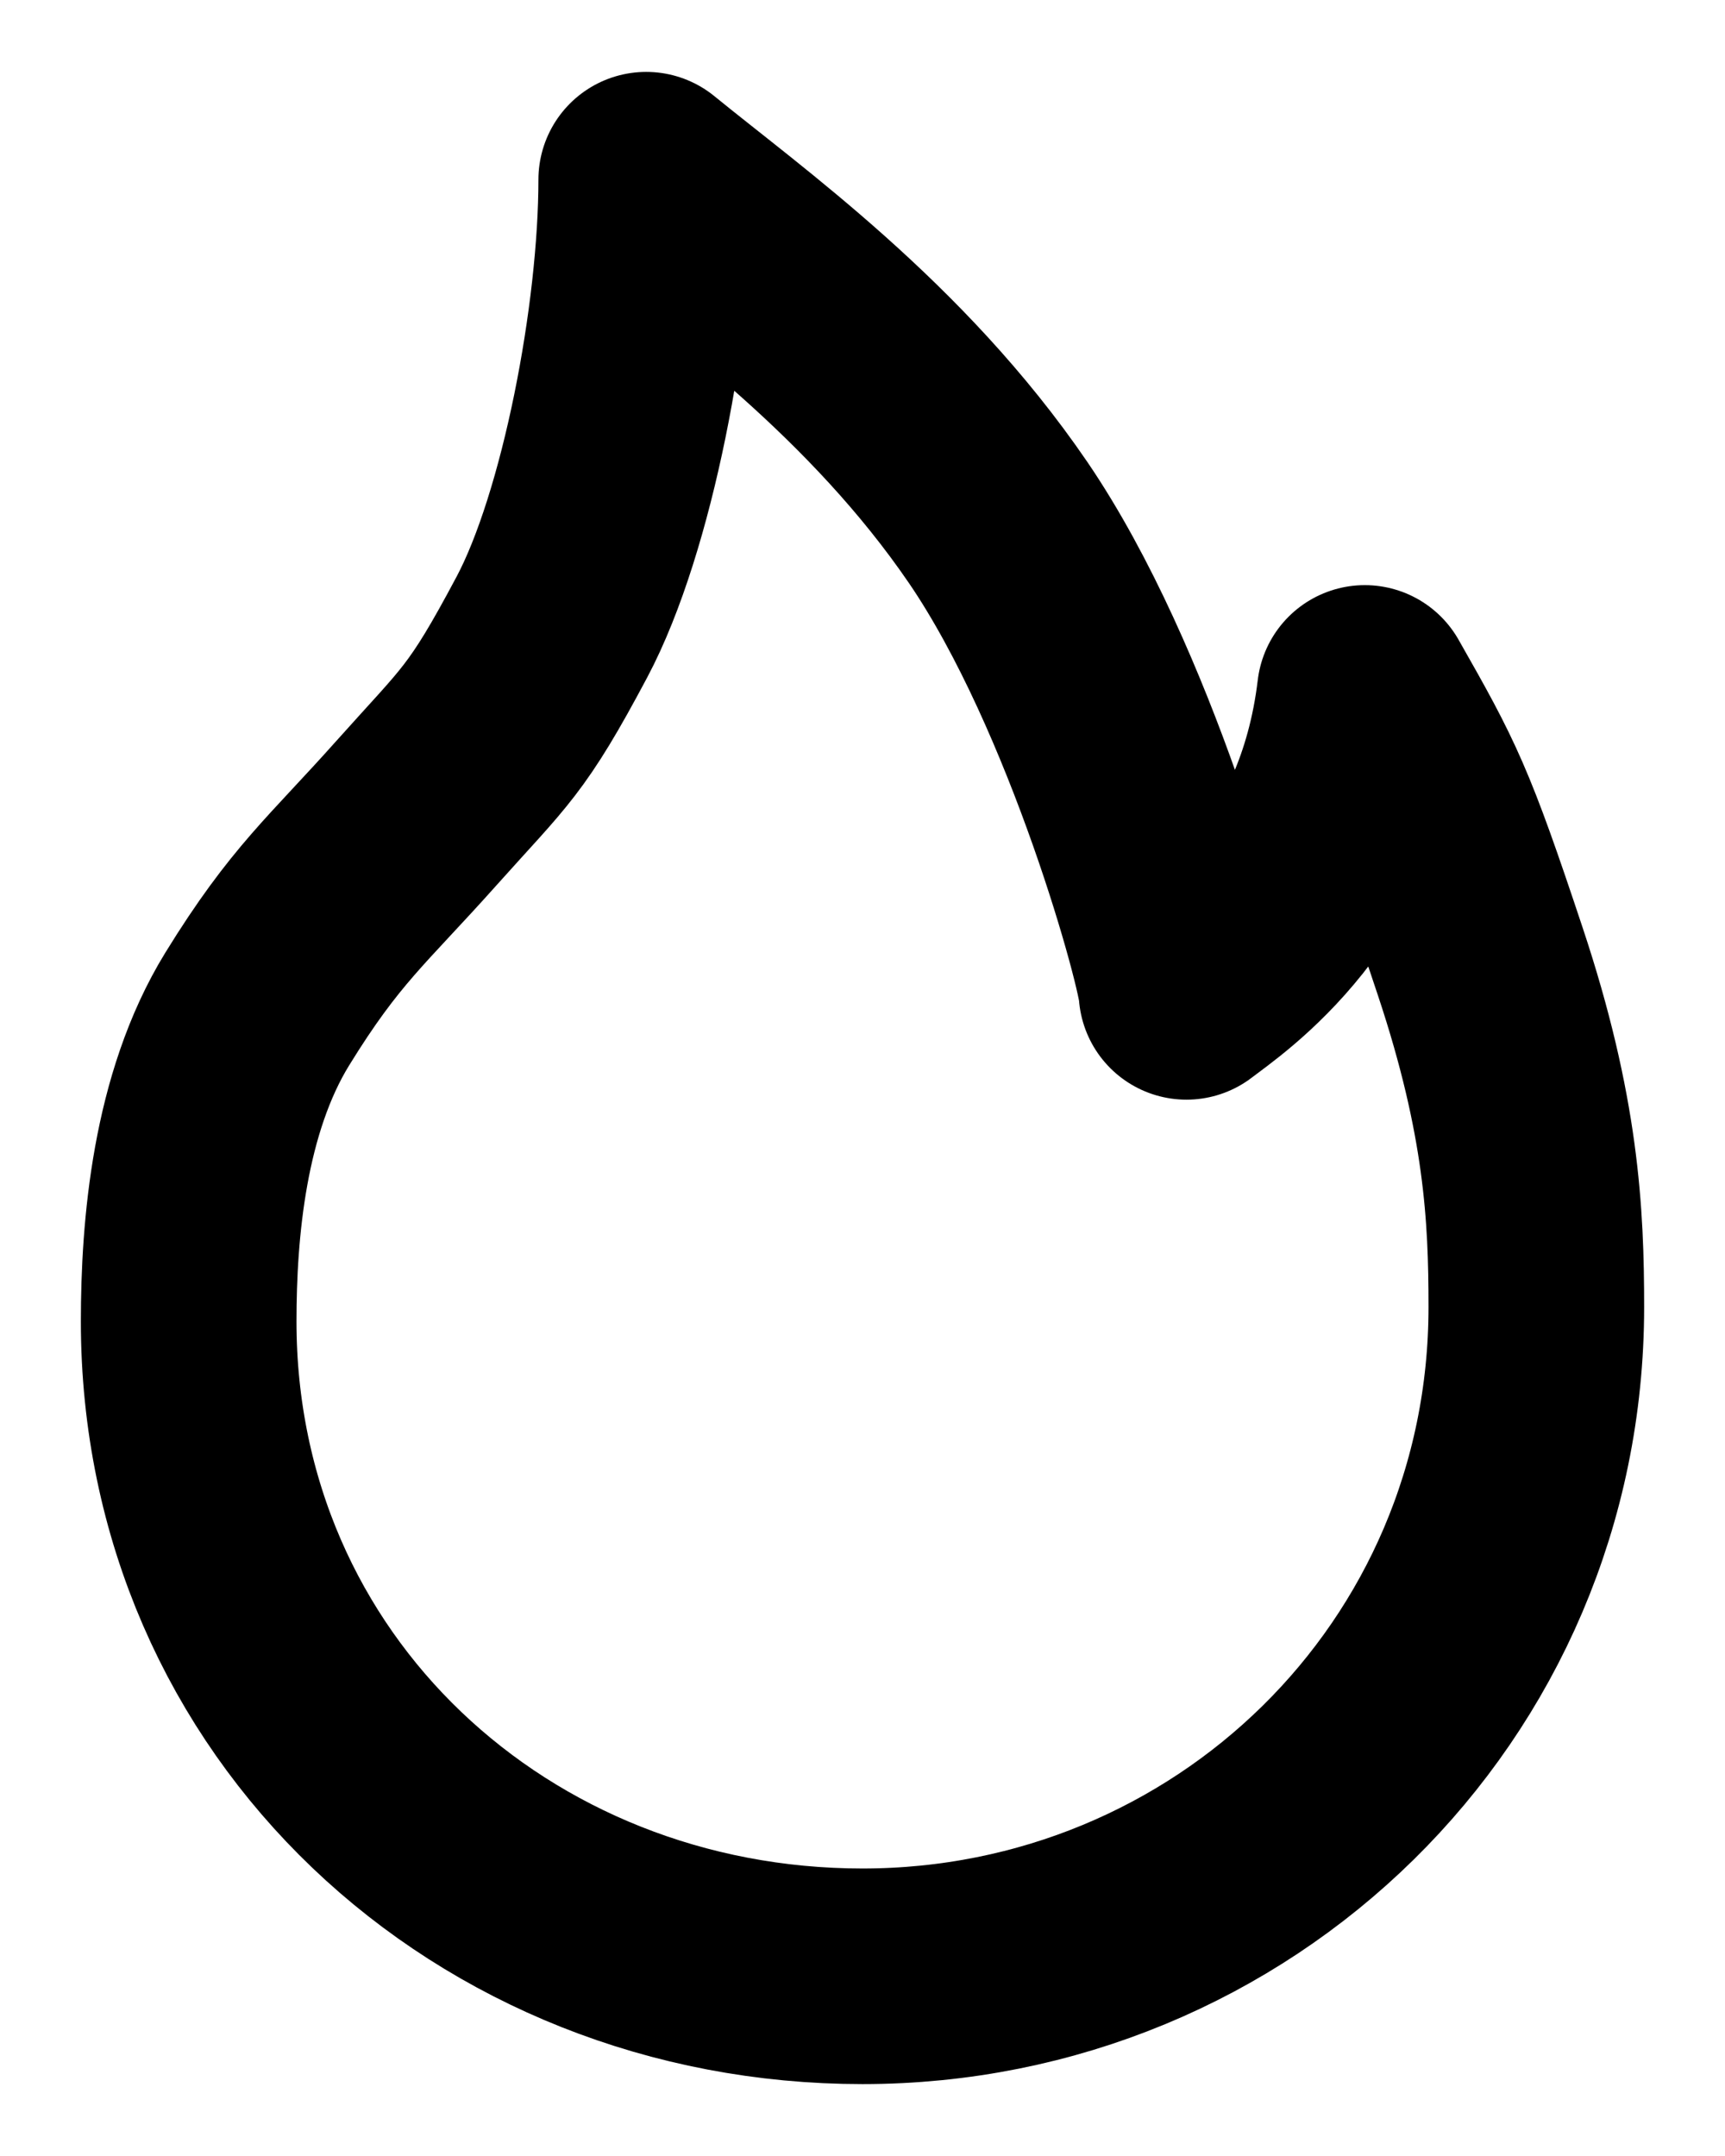 <svg width="16" height="20" viewBox="0 0 16 20" fill="none" xmlns="http://www.w3.org/2000/svg">
<path d="M8 18.333C11.431 18.333 14.25 15.614 14.25 12.124C14.25 11.268 14.206 10.349 13.731 8.922C13.256 7.494 13.161 7.31 12.659 6.428C12.444 8.227 11.296 8.977 11.005 9.201C11.005 8.968 10.31 6.39 9.258 4.847C8.224 3.333 6.818 2.34 5.994 1.667C5.994 2.946 5.634 4.848 5.119 5.817C4.604 6.785 4.507 6.821 3.863 7.542C3.22 8.263 2.925 8.485 2.386 9.36C1.848 10.235 1.75 11.401 1.75 12.258C1.75 15.748 4.569 18.333 8 18.333Z" stroke="black" stroke-width="2" stroke-linejoin="round"/>
</svg>
